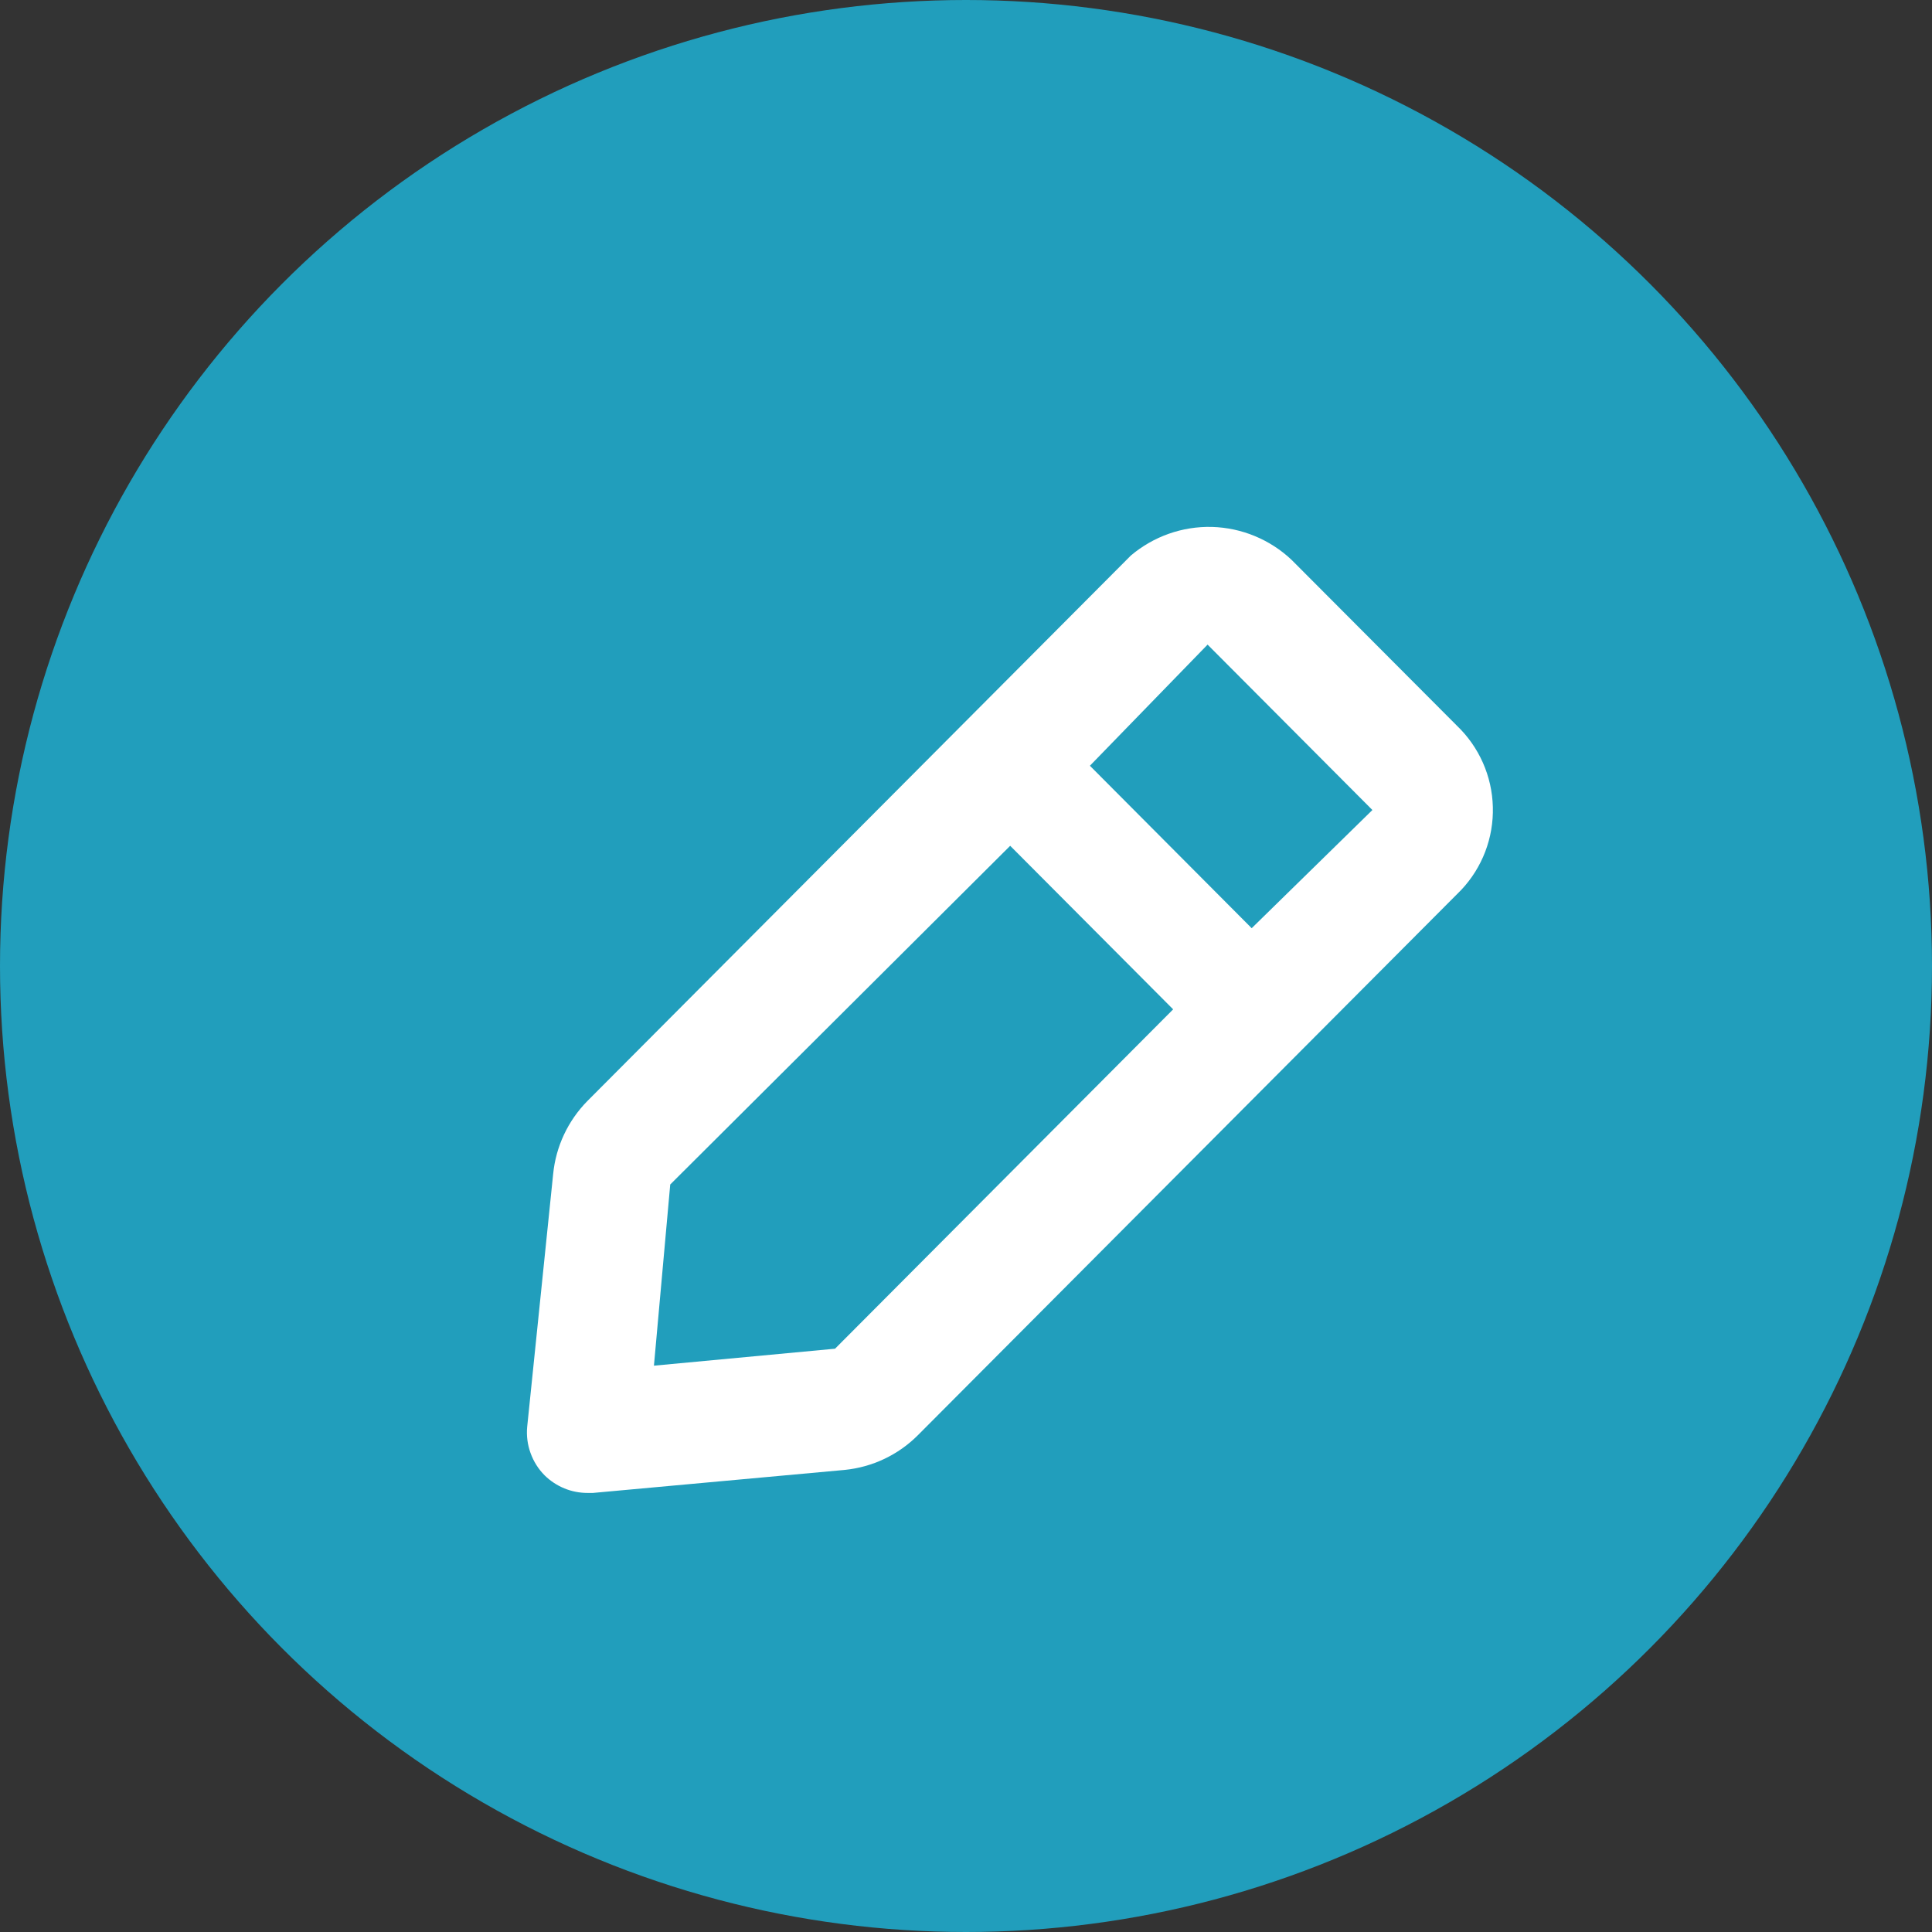 <svg width="23" height="23" viewBox="0 0 23 23" fill="none" xmlns="http://www.w3.org/2000/svg">
<rect x="0" y="0" width="23" height="23" fill="#333333" stroke="none"/>
<circle cx="11.5" cy="11.5" r="11.5" fill="#219EBC"/>
<path d="M6.994 17.773H7.059L10.056 17.499C10.385 17.466 10.692 17.321 10.926 17.087L17.395 10.595C17.646 10.329 17.782 9.974 17.772 9.607C17.763 9.241 17.609 8.893 17.345 8.64L15.375 6.664C15.118 6.422 14.781 6.283 14.429 6.273C14.076 6.264 13.733 6.385 13.463 6.613L6.994 13.106C6.762 13.341 6.617 13.649 6.585 13.978L6.276 16.986C6.266 17.092 6.28 17.199 6.316 17.298C6.352 17.398 6.409 17.489 6.484 17.564C6.551 17.63 6.631 17.683 6.719 17.719C6.806 17.755 6.9 17.773 6.994 17.773ZM14.376 7.674L16.338 9.643L14.901 11.05L12.975 9.116L14.376 7.674ZM7.979 14.101L12.026 10.069L13.966 12.016L9.941 16.056L7.785 16.258L7.979 14.101Z" fill="white"/>
</svg>

